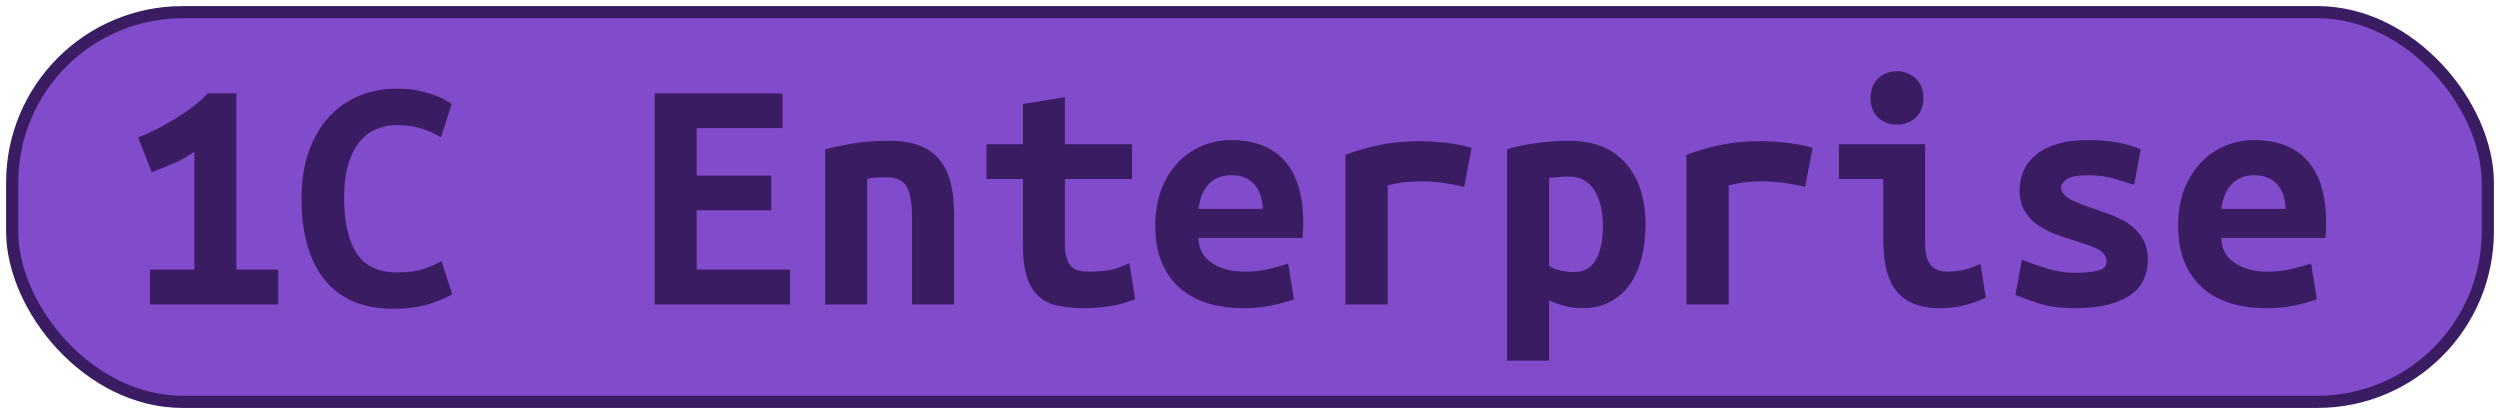 <?xml version="1.0" encoding="UTF-8"?>
<svg height="34" width="205.3" version="1.1" xmlns="http://www.w3.org/2000/svg">
    <rect
        height="32"
        width="203.3"
        rx="14"
        ry="14"
        x="1"
        y="1"
        fill="#814CCC"
        stroke="#3a1c63"
        stroke-width="1"
         />
    <g transform="translate(0, 14)">
        <path fill="#3a1c63" d="M12.32 8.14L15.96 8.14L15.96-1.54Q15.18-0.98 14.17-0.55Q13.16-0.12 12.46 0.14L12.46 0.14L11.34-2.72Q12.02-2.97 12.80-3.36Q13.58-3.76 14.37-4.23Q15.15-4.71 15.85-5.24Q16.55-5.77 17.06-6.33L17.06-6.33L19.41-6.33L19.41 8.14L22.85 8.14L22.85 11L12.32 11L12.32 8.14ZM32.29 11.36L32.29 11.36Q28.62 11.36 26.69 9.01Q24.76 6.66 24.76 2.32L24.76 2.32Q24.76 0.16 25.34-1.52Q25.93-3.20 26.98-4.36Q28.03-5.52 29.47-6.12Q30.92-6.72 32.62-6.72L32.62-6.72Q33.55-6.72 34.29-6.57Q35.03-6.42 35.59-6.22Q36.15-6.02 36.53-5.80Q36.91-5.58 37.10-5.46L37.10-5.46L36.21-2.72Q35.56-3.14 34.65-3.43Q33.74-3.73 32.57-3.73L32.57-3.73Q31.76-3.73 30.99-3.43Q30.22-3.14 29.61-2.45Q29.01-1.77 28.63-0.62Q28.26 0.53 28.26 2.24L28.26 2.24Q28.26 5.20 29.28 6.79Q30.30 8.37 32.62 8.37L32.62 8.37Q33.97 8.37 34.85 8.06Q35.73 7.75 36.26 7.44L36.26 7.44L37.13 10.16Q36.40 10.61 35.16 10.99Q33.91 11.36 32.29 11.36ZM64.88 11L53.76 11L53.76-6.33L64.26-6.33L64.26-3.48L57.21-3.48L57.21 0.42L63.34 0.42L63.34 3.27L57.21 3.27L57.21 8.14L64.88 8.14L64.88 11ZM67.76 11L67.76-1.74Q68.69-1.99 70.05-2.22Q71.40-2.44 73-2.44L73-2.44Q74.57-2.44 75.60-2.01Q76.64-1.57 77.24-0.77Q77.84 0.02 78.10 1.13Q78.35 2.24 78.35 3.58L78.35 3.58L78.35 11L74.90 11L74.90 4.03Q74.90 2.18 74.48 1.37Q74.06 0.56 72.78 0.56L72.78 0.56Q72.38 0.56 72.01 0.58Q71.63 0.61 71.21 0.67L71.21 0.67L71.21 11L67.76 11ZM84.00 6.10L84.00 0.70L81.01 0.70L81.01-2.16L84.00-2.16L84.00-5.46L87.45-6.02L87.45-2.16L92.96-2.16L92.96 0.70L87.45 0.70L87.45 6.02Q87.45 6.74 87.59 7.19Q87.73 7.64 87.98 7.89Q88.23 8.14 88.60 8.23Q88.96 8.31 89.41 8.31L89.41 8.31Q89.88 8.31 90.29 8.28Q90.70 8.26 91.07 8.19Q91.45 8.12 91.86 7.98Q92.26 7.84 92.74 7.61L92.74 7.61L93.22 10.58Q92.26 10.97 91.16 11.14Q90.05 11.31 89.02 11.31L89.02 11.31Q87.81 11.31 86.89 11.11Q85.96 10.92 85.32 10.36Q84.68 9.80 84.34 8.77Q84.00 7.75 84.00 6.10L84.00 6.10ZM94.87 4.53L94.87 4.53Q94.87 2.80 95.40 1.48Q95.93 0.16 96.80-0.72Q97.67-1.60 98.79-2.05Q99.91-2.50 101.08-2.50L101.08-2.50Q104.00-2.50 105.51-0.77Q107.02 0.95 107.02 4.25L107.02 4.25Q107.02 4.59 107.01 4.95Q106.99 5.32 106.96 5.54L106.96 5.54L98.42 5.54Q98.42 6.83 99.49 7.57Q100.55 8.31 102.23 8.31L102.23 8.31Q103.27 8.31 104.21 8.09Q105.14 7.86 105.79 7.64L105.79 7.64L106.26 10.58Q105.37 10.89 104.36 11.10Q103.35 11.31 102.09 11.31L102.09 11.31Q100.41 11.31 99.08 10.87Q97.75 10.44 96.81 9.59Q95.88 8.73 95.37 7.47Q94.87 6.21 94.87 4.53ZM98.42 3.16L103.69 3.16Q103.69 2.63 103.55 2.14Q103.41 1.65 103.10 1.26Q102.79 0.86 102.32 0.63Q101.84 0.39 101.14 0.39L101.14 0.39Q100.47 0.39 99.98 0.61Q99.49 0.84 99.17 1.23Q98.84 1.62 98.66 2.12Q98.48 2.63 98.42 3.16L98.42 3.16ZM120.85-1.85L120.24 1.34Q119.90 1.26 119.44 1.17Q118.98 1.09 118.50 1.02Q118.02 0.95 117.58 0.92Q117.13 0.89 116.82 0.89L116.82 0.89Q116.09 0.89 115.39 0.96Q114.69 1.03 113.96 1.23L113.96 1.23L113.96 11L110.49 11L110.49-1.29Q111.86-1.80 113.31-2.10Q114.75-2.41 116.68-2.41L116.68-2.41Q116.96-2.41 117.48-2.38Q118.00-2.36 118.58-2.29Q119.17-2.22 119.77-2.12Q120.38-2.02 120.85-1.85L120.85-1.85ZM131.63 4.53L131.63 4.53Q131.63 2.77 130.93 1.63Q130.23 0.50 128.80 0.50L128.80 0.50Q128.41 0.50 127.96 0.54Q127.52 0.58 127.21 0.61L127.21 0.61L127.21 7.84Q127.54 8.06 128.10 8.20Q128.66 8.34 129.22 8.34L129.22 8.34Q130.46 8.34 131.04 7.35Q131.63 6.35 131.63 4.53ZM135.13 4.42L135.13 4.42Q135.13 5.93 134.80 7.21Q134.46 8.48 133.82 9.39Q133.17 10.30 132.19 10.80Q131.21 11.31 129.92 11.31L129.92 11.31Q128.61 11.31 127.21 10.66L127.21 10.66L127.21 15.62L123.76 15.62L123.76-1.74Q124.72-2.05 126.10-2.24Q127.49-2.44 128.83-2.44L128.83-2.44Q131.88-2.44 133.51-0.59Q135.13 1.26 135.13 4.42ZM148.85-1.85L148.24 1.34Q147.90 1.26 147.44 1.17Q146.98 1.09 146.50 1.02Q146.02 0.95 145.58 0.92Q145.13 0.89 144.82 0.89L144.82 0.89Q144.09 0.89 143.39 0.96Q142.69 1.03 141.96 1.23L141.96 1.23L141.96 11L138.49 11L138.49-1.29Q139.86-1.80 141.31-2.10Q142.75-2.41 144.68-2.41L144.68-2.41Q144.96-2.41 145.48-2.38Q146.00-2.36 146.58-2.29Q147.17-2.22 147.77-2.12Q148.38-2.02 148.85-1.85L148.85-1.85ZM157.95-5.94L157.95-5.94Q157.95-4.93 157.31-4.34Q156.66-3.76 155.77-3.76L155.77-3.76Q154.87-3.76 154.24-4.34Q153.61-4.93 153.61-5.94L153.61-5.94Q153.61-6.98 154.24-7.56Q154.87-8.15 155.77-8.15L155.77-8.15Q156.66-8.15 157.31-7.56Q157.95-6.98 157.95-5.94ZM162.63 7.67L163.08 10.44Q162.01 10.94 161.07 11.13Q160.14 11.31 159.35 11.31L159.35 11.31Q158.01 11.31 157.10 10.92Q156.19 10.52 155.64 9.78Q155.10 9.04 154.87 7.98Q154.65 6.91 154.65 5.54L154.65 5.54L154.65 0.70L151.01 0.70L151.01-2.16L158.09-2.16L158.09 5.99Q158.09 7.16 158.53 7.74Q158.96 8.31 159.97 8.31L159.97 8.31Q160.44 8.31 161.12 8.19Q161.79 8.06 162.63 7.67L162.63 7.67ZM170.38 8.40L170.38 8.40Q171.64 8.40 172.32 8.21Q172.99 8.03 172.99 7.47L172.99 7.47Q172.99 7.11 172.78 6.86Q172.57 6.60 172.19 6.42Q171.81 6.24 171.32 6.07Q170.83 5.90 170.30 5.74L170.30 5.74Q169.54 5.51 168.76 5.22Q167.98 4.92 167.33 4.48Q166.69 4.03 166.27 3.34Q165.85 2.66 165.85 1.62L165.85 1.62Q165.85 0.78 166.17 0.04Q166.49-0.70 167.18-1.28Q167.86-1.85 168.93-2.17Q169.99-2.50 171.48-2.50L171.48-2.50Q172.76-2.50 173.87-2.30Q174.98-2.10 175.79-1.74L175.79-1.74L175.26 1.17Q174.78 1.03 173.77 0.71Q172.76 0.39 171.50 0.39L171.50 0.39Q170.19 0.39 169.73 0.71Q169.26 1.03 169.26 1.40L169.26 1.40Q169.26 1.70 169.47 1.94Q169.68 2.18 170.03 2.38Q170.38 2.57 170.85 2.75Q171.31 2.94 171.84 3.10L171.84 3.10Q172.60 3.36 173.41 3.66Q174.22 3.97 174.88 4.43Q175.54 4.90 175.96 5.61Q176.38 6.32 176.38 7.36L176.38 7.36Q176.38 8.17 176.07 8.90Q175.76 9.63 175.05 10.16Q174.33 10.69 173.18 11Q172.04 11.31 170.36 11.31L170.36 11.31Q168.65 11.31 167.44 10.92Q166.24 10.52 165.51 10.22L165.51 10.22L166.04 7.33Q167.02 7.72 168.13 8.06Q169.24 8.40 170.38 8.40ZM178.87 4.53L178.87 4.53Q178.87 2.80 179.40 1.48Q179.93 0.16 180.80-0.72Q181.67-1.60 182.79-2.05Q183.91-2.50 185.08-2.50L185.08-2.50Q188.00-2.50 189.51-0.77Q191.02 0.95 191.02 4.25L191.02 4.25Q191.02 4.59 191.01 4.95Q190.99 5.32 190.96 5.54L190.96 5.54L182.42 5.54Q182.42 6.83 183.49 7.57Q184.55 8.31 186.23 8.31L186.23 8.31Q187.27 8.31 188.21 8.09Q189.14 7.86 189.79 7.64L189.79 7.64L190.26 10.58Q189.37 10.89 188.36 11.10Q187.35 11.31 186.09 11.31L186.09 11.31Q184.41 11.31 183.08 10.87Q181.75 10.44 180.81 9.59Q179.88 8.73 179.37 7.47Q178.87 6.21 178.87 4.53ZM182.42 3.16L187.69 3.16Q187.69 2.63 187.55 2.14Q187.41 1.65 187.10 1.26Q186.79 0.86 186.32 0.63Q185.84 0.39 185.14 0.39L185.14 0.39Q184.47 0.39 183.98 0.61Q183.49 0.84 183.17 1.23Q182.84 1.62 182.66 2.12Q182.48 2.63 182.42 3.16L182.42 3.16Z"/>
    </g>
</svg>